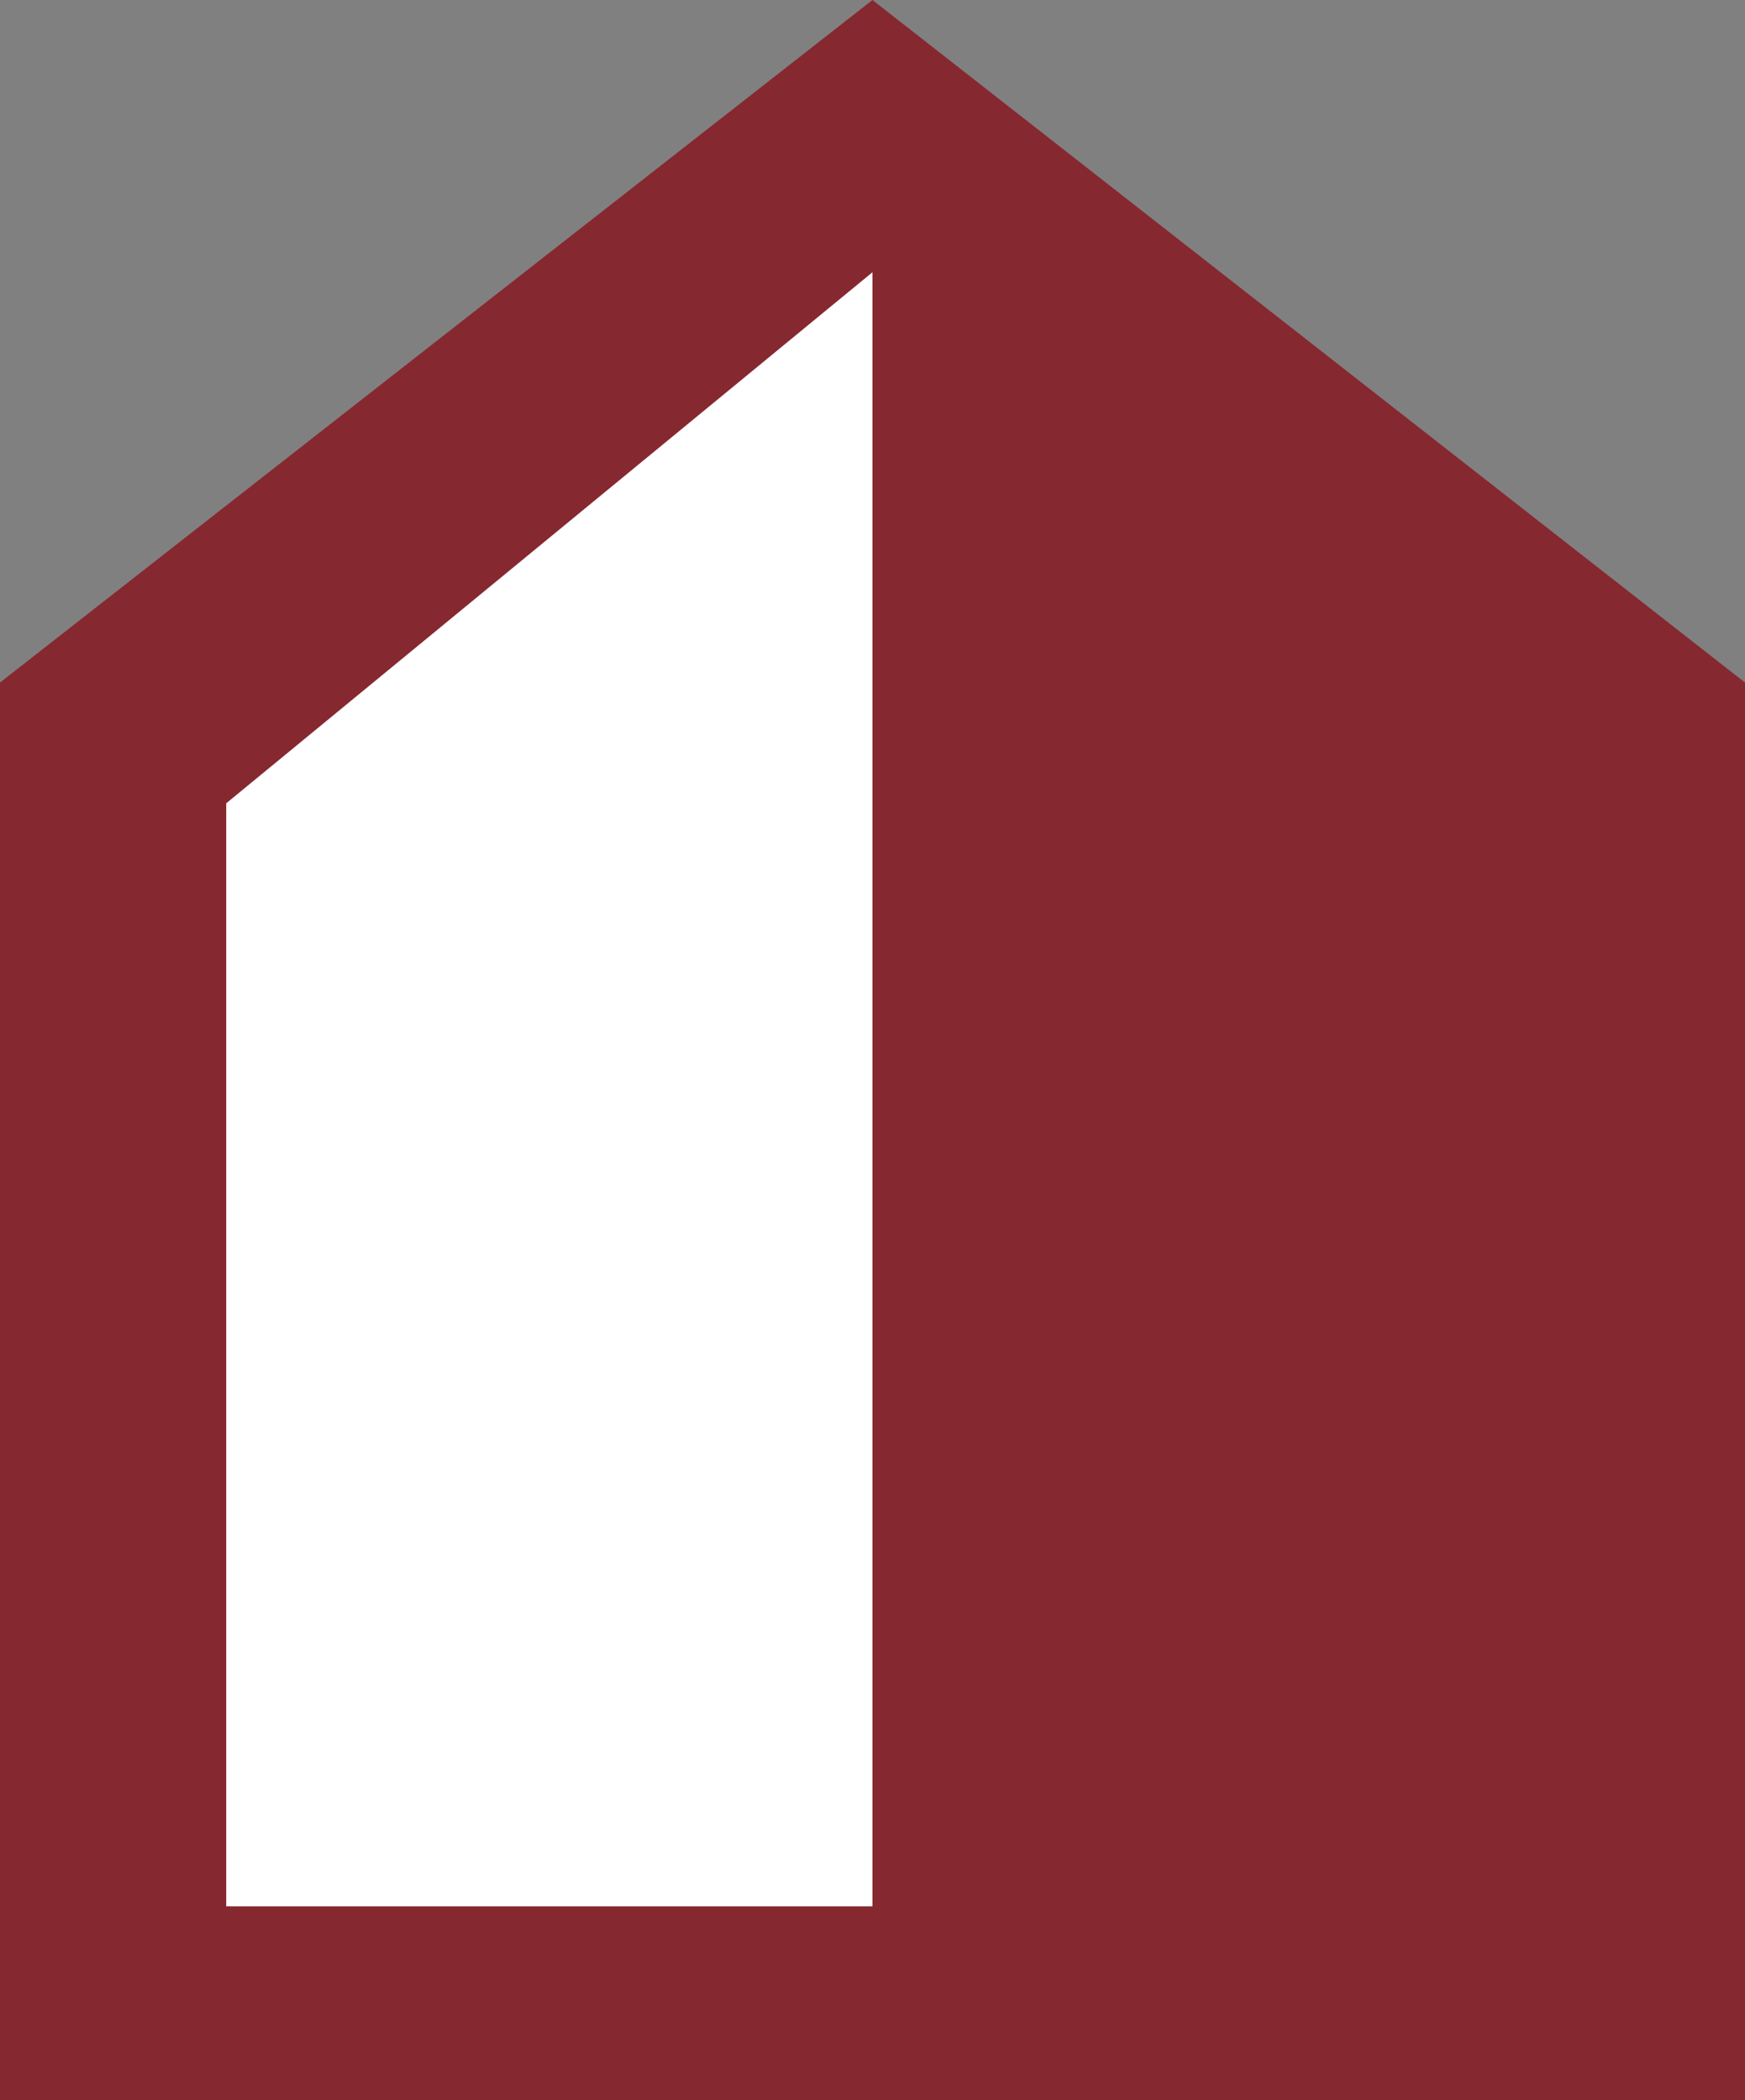 <svg id="Calque_1" data-name="Calque 1" xmlns="http://www.w3.org/2000/svg" viewBox="0 0 332.31 400"><rect x="0" y="0" width="332.31" height="400" fill="#808080" stroke="none"/><defs><style>.cls-1{fill:#862830;}.cls-2{fill:#fff;}</style></defs><title>pictoHomepage</title><polygon class="cls-1" points="332.31 130 332.31 400 0 400 0 130 166.15 0 332.31 130"/><polygon class="cls-2" points="166.15 363.08 43.08 363.08 43.08 153 166.15 51.85 166.15 363.08"/></svg>